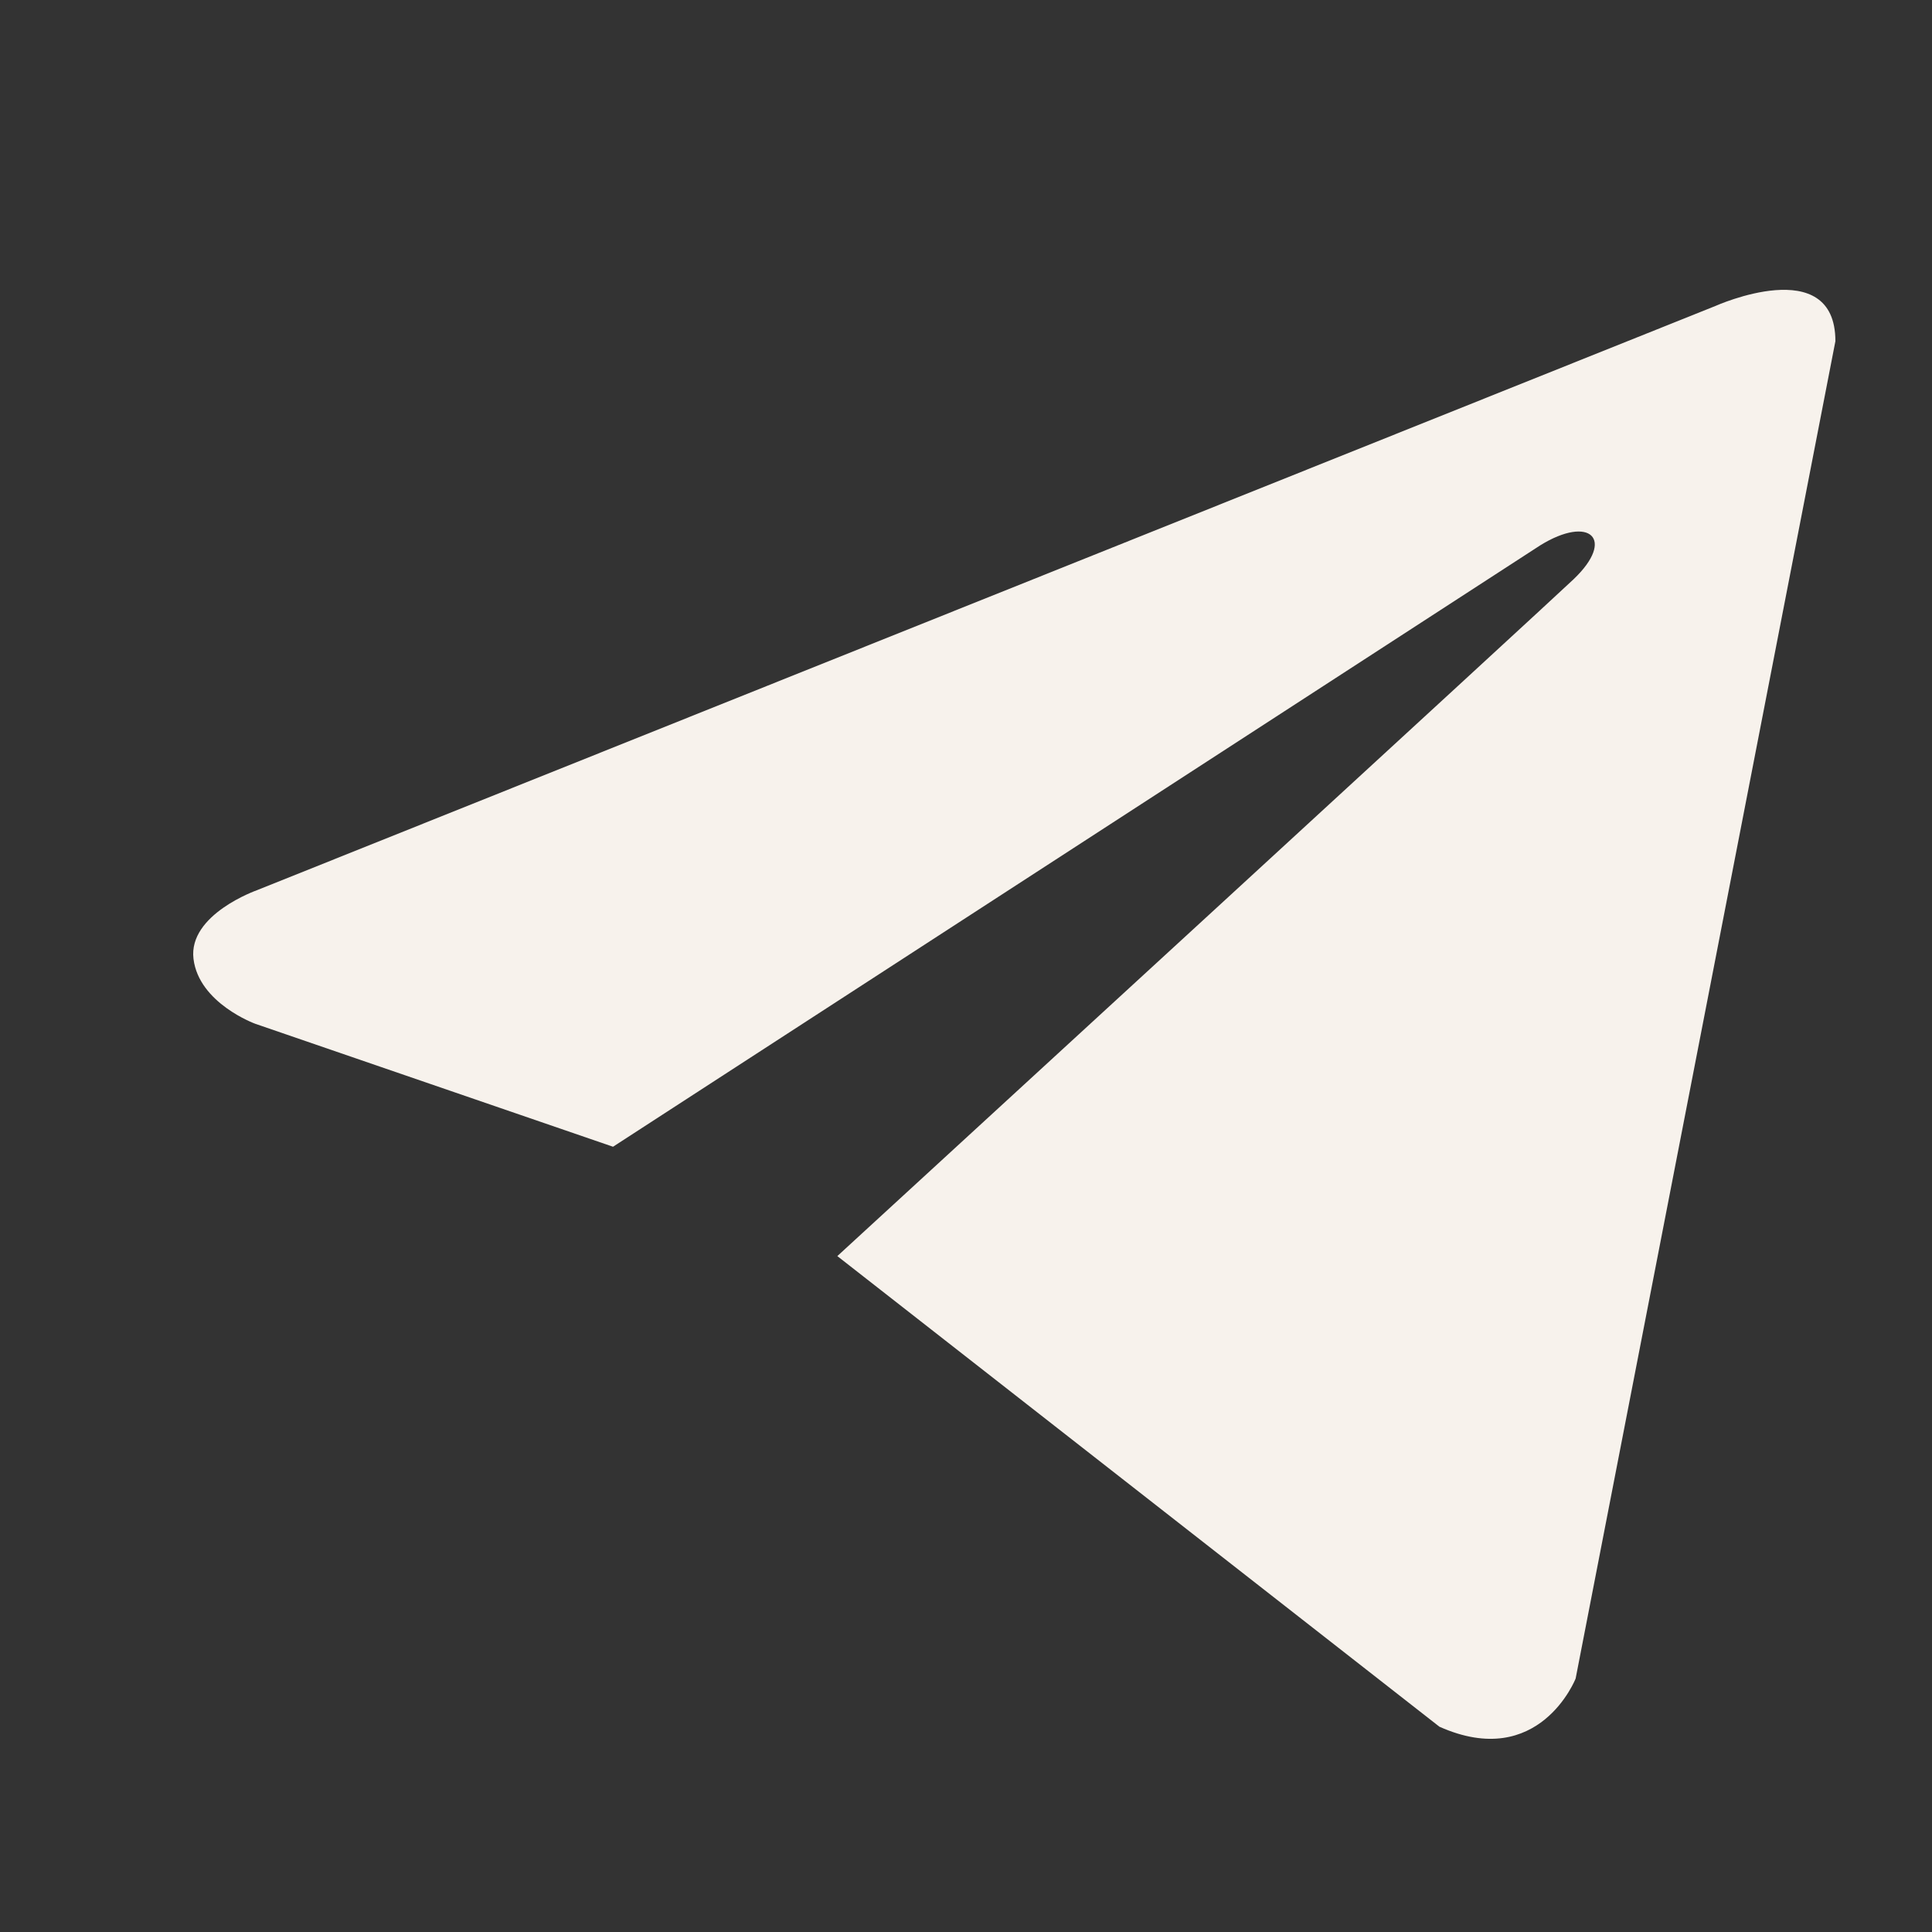 <svg width="20" height="20" viewBox="0 0 20 20" fill="none" xmlns="http://www.w3.org/2000/svg">
<rect x="0" y="0" width="20" height="20" fill="#333333" stroke="none"/>
<path d="M19 3.532L16.311 17.376C16.311 17.376 15.935 18.336 14.901 17.875L8.668 13.003C9.506 12.234 16.005 6.267 16.289 5.997C16.729 5.578 16.456 5.329 15.945 5.645L6.346 11.871L2.642 10.598C2.642 10.598 2.059 10.386 2.003 9.926C1.947 9.465 2.661 9.215 2.661 9.215L17.759 3.167C17.759 3.167 19 2.61 19 3.532Z" fill="#F7F2EC"/>
</svg>
